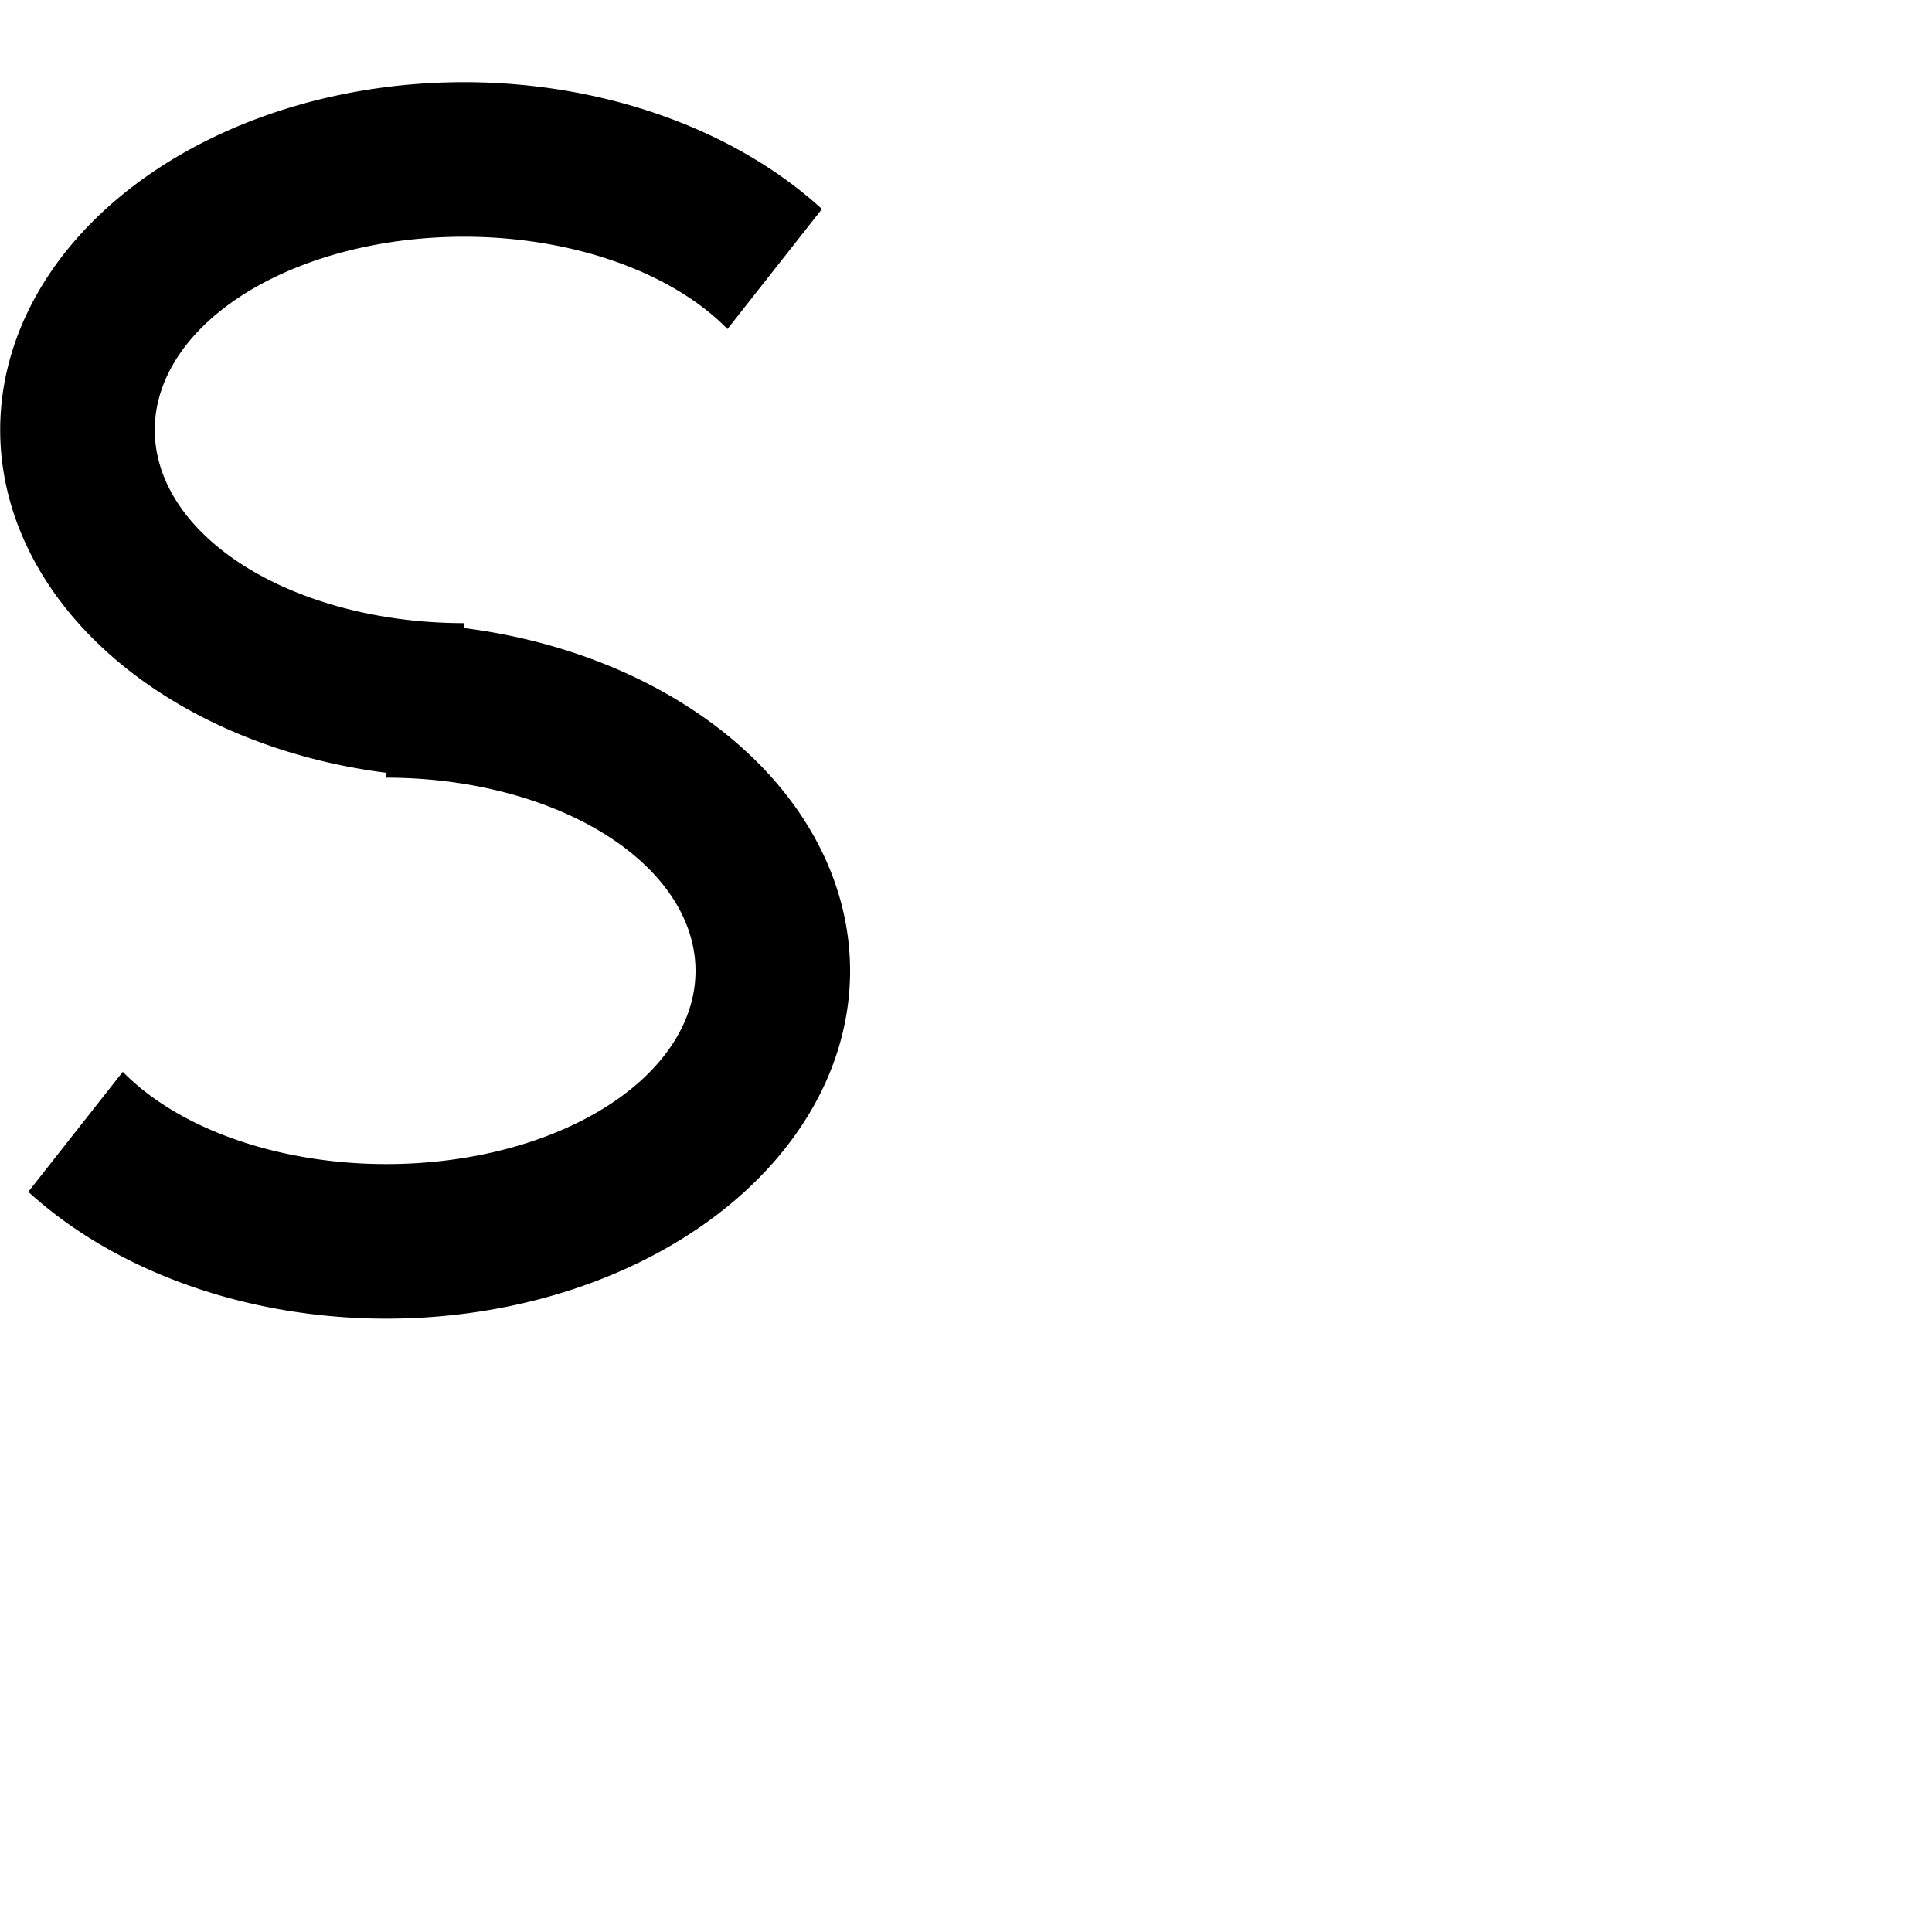 <?xml version="1.0" encoding="UTF-8" standalone="no"?>
<svg
   xmlns:dc="http://purl.org/dc/elements/1.1/"
   xmlns:cc="http://creativecommons.org/ns#"
   xmlns:rdf="http://www.w3.org/1999/02/22-rdf-syntax-ns#"
   xmlns:svg="http://www.w3.org/2000/svg"
   xmlns="http://www.w3.org/2000/svg"
   xmlns:sodipodi="http://sodipodi.sourceforge.net/DTD/sodipodi-0.dtd"
   xmlns:inkscape="http://www.inkscape.org/namespaces/inkscape"
   width="1000"
   height="1000"
   viewBox="0 0 264.583 264.583"
   version="1.1"
   id="svg8"
   inkscape:version="1.0.2 (e86c870879, 2021-01-15, custom)"
   sodipodi:docname="Capital S.svg">
  <defs
     id="defs2" />
  <sodipodi:namedview
     id="base"
     pagecolor="#ffffff"
     bordercolor="#666666"
     borderopacity="1.0"
     inkscape:pageopacity="0.0"
     inkscape:pageshadow="2"
     inkscape:zoom="0.32"
     inkscape:cx="-12.888839"
     inkscape:cy="340.93381"
     inkscape:document-units="px"
     inkscape:current-layer="layer1"
     inkscape:document-rotation="0"
     showgrid="true"
     units="px"
     showguides="true"
     inkscape:guide-bbox="true"
     inkscape:lockguides="true"
     guidecolor="#000000"
     guideopacity="0.498"
     inkscape:window-width="1366"
     inkscape:window-height="705"
     inkscape:window-x="-8"
     inkscape:window-y="-8"
     inkscape:window-maximized="1">
    <inkscape:grid
       type="xygrid"
       id="grid10"
       dotted="true"
       originx="0"
       originy="0"
       visible="true" />
    <sodipodi:guide
       position="0,0"
       orientation="0,-1"
       id="guide14"
       inkscape:locked="true" />
    <sodipodi:guide
       position="0,84.667"
       orientation="0,-1"
       id="guide16"
       inkscape:locked="true" />
    <sodipodi:guide
       position="0,169.333"
       orientation="0,-1"
       id="guide18"
       inkscape:locked="true" />
    <sodipodi:guide
       position="0,254"
       orientation="0,-1"
       id="guide20"
       inkscape:locked="true" />
    <sodipodi:guide
       position="0,275.167"
       orientation="1,0"
       id="guide22"
       inkscape:locked="true" />
    <sodipodi:guide
       position="84.667,275.167"
       orientation="1,0"
       id="guide26"
       inkscape:locked="true" />
    <sodipodi:guide
       position="127,275.167"
       orientation="1,0"
       id="guide28"
       inkscape:locked="true" />
  </sodipodi:namedview>
  <g
     inkscape:label="Layer 1"
     inkscape:groupmode="layer"
     id="layer1">
    <path
       id="path2410"
       style="opacity:0.999;fill:#000000;stroke-width:26.458;stroke-linecap:round;stroke-linejoin:round"
       d="M 63.5,11.253 A 63.5,47.625 0 0 0 0.026,58.878 63.5,47.625 0 0 0 52.917,105.833 v 0.669 A 42.333,26.458 0 0 1 95.25,132.961 42.333,26.458 0 0 1 52.917,159.419 42.333,26.458 0 0 1 16.816,146.78 l -12.939,16.436 a 63.5,47.625 0 0 0 49.014,17.371 63.5,47.625 0 0 0 0.026,0 63.5,47.625 0 0 0 0.026,0 63.5,47.625 0 0 0 63.474,-47.625 A 63.5,47.625 0 0 0 63.526,86.005 V 85.336 A 42.333,26.458 0 0 1 21.193,58.878 42.333,26.458 0 0 1 63.526,32.419 42.333,26.458 0 0 1 99.626,45.059 L 112.566,28.623 a 63.5,47.625 0 0 0 -49.014,-17.371 63.5,47.625 0 0 0 -0.026,0 63.5,47.625 0 0 0 -0.026,0 z" />
  </g>
</svg>
